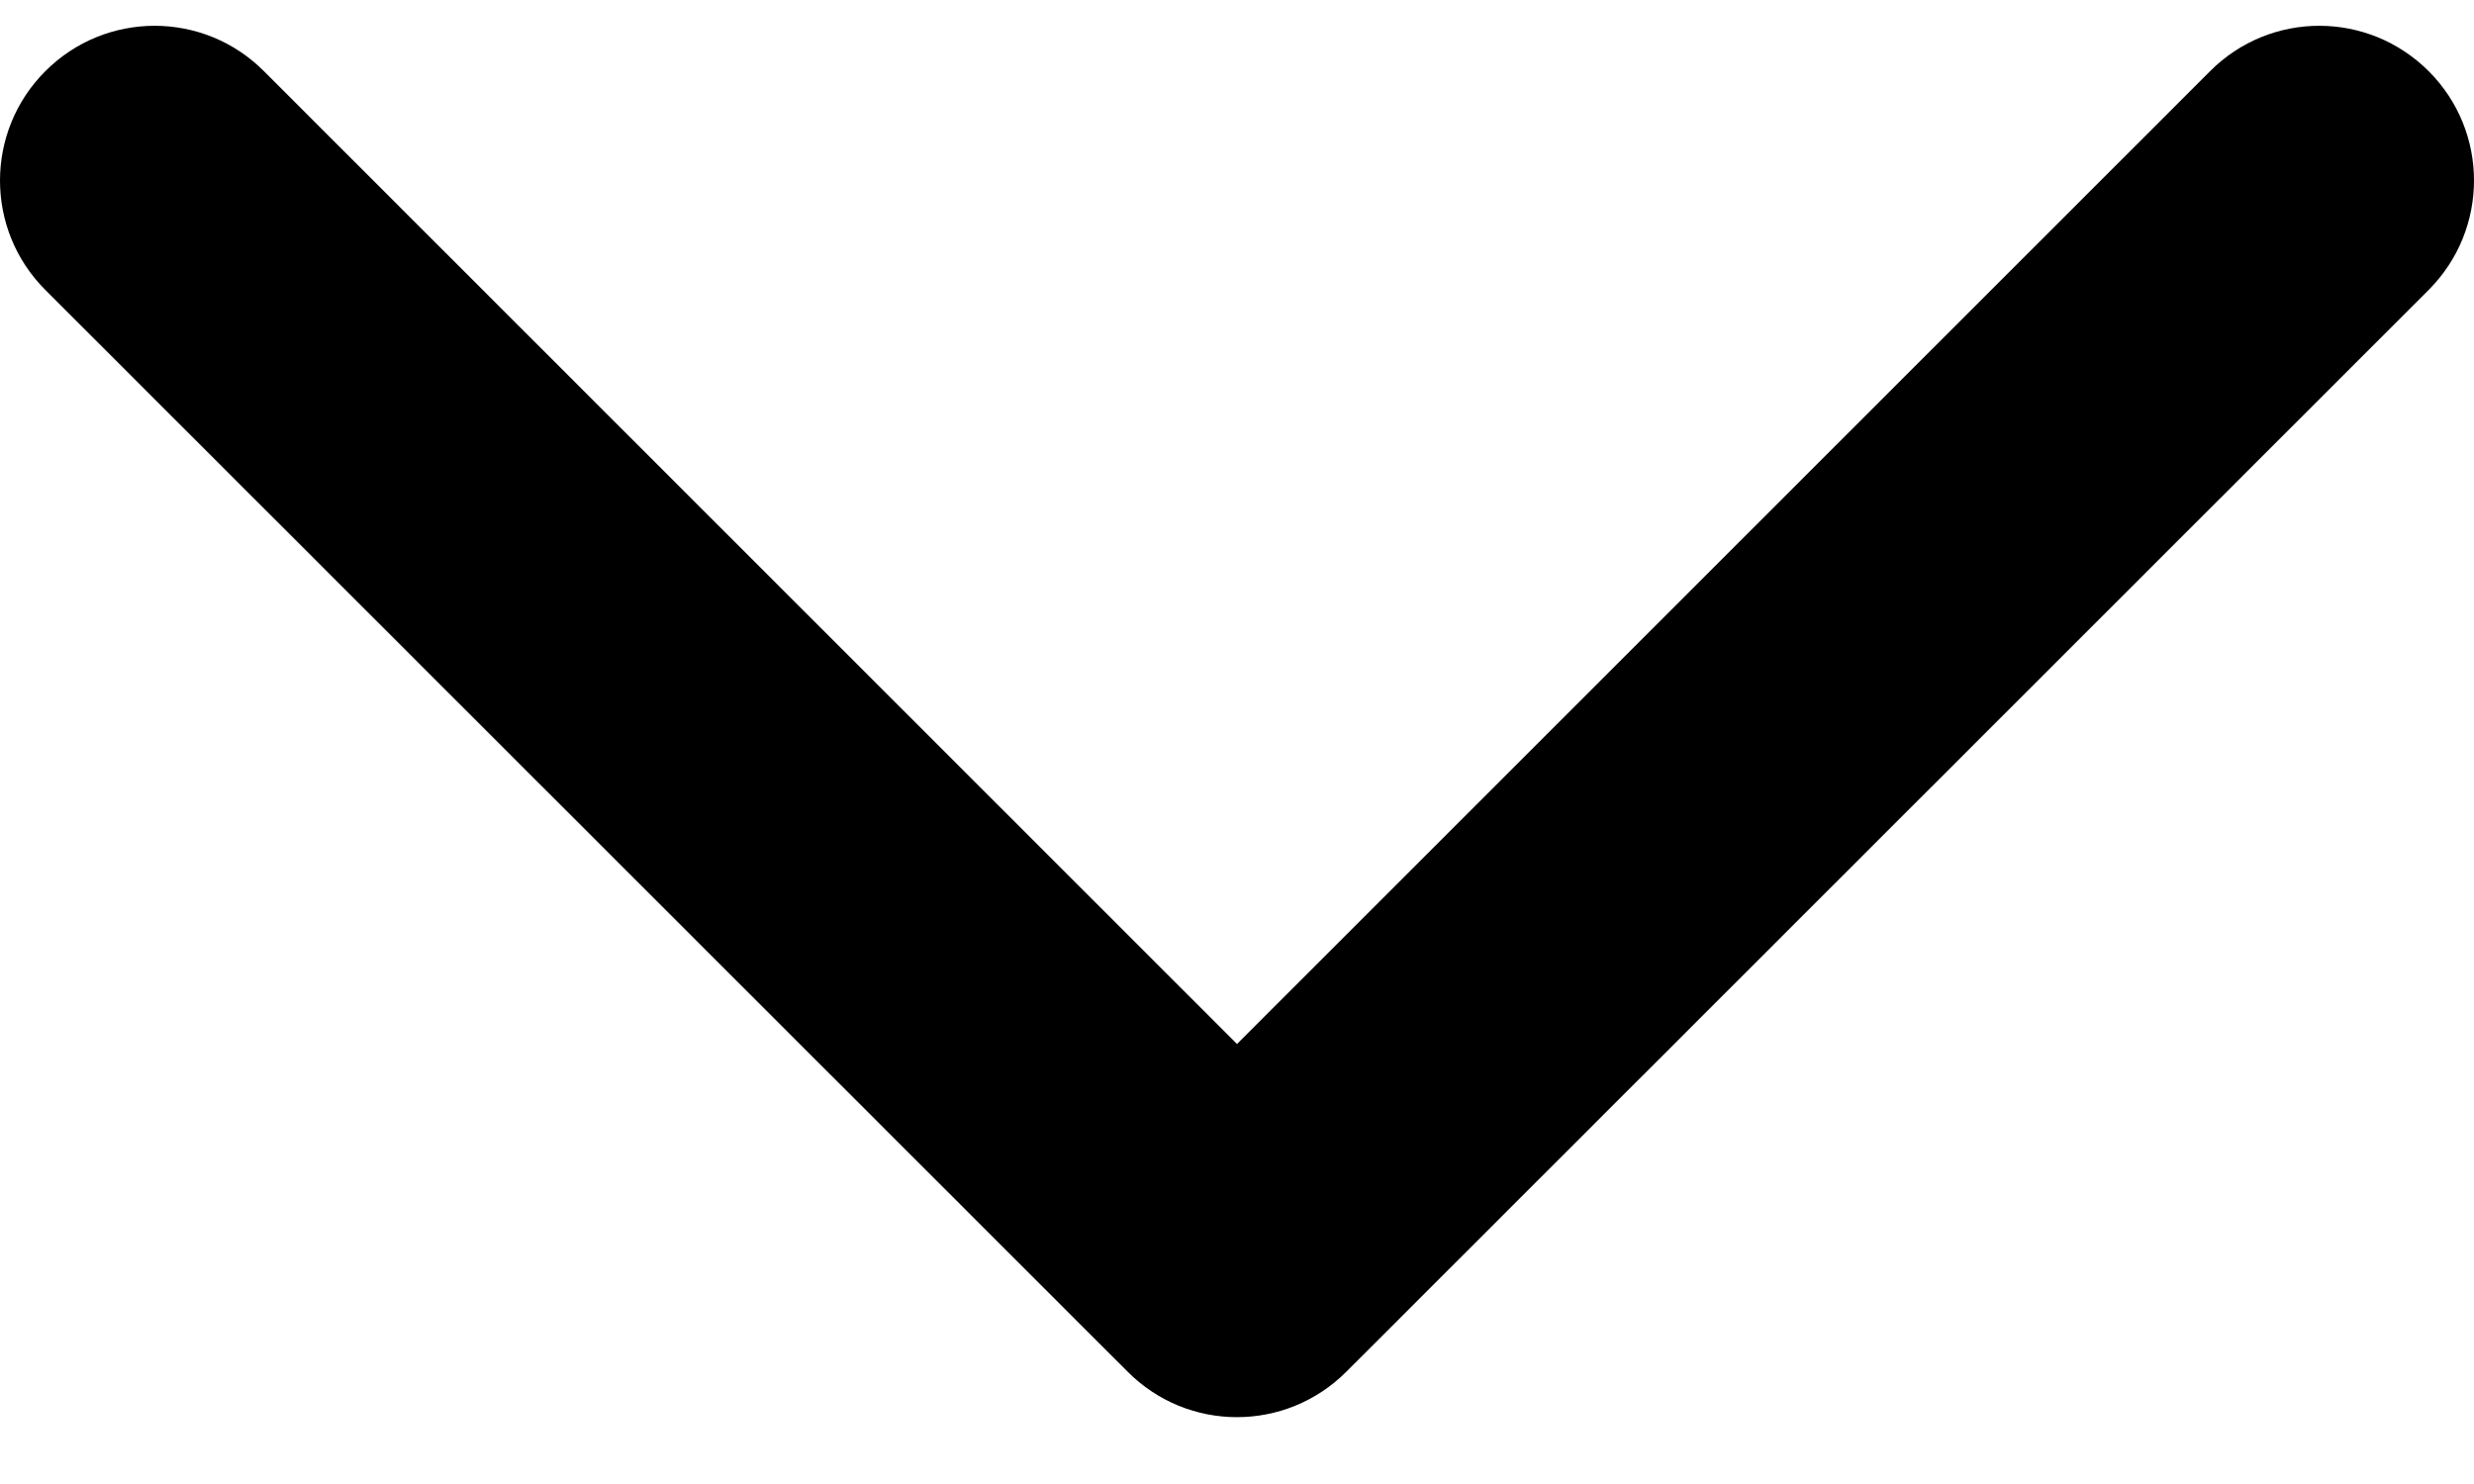 <svg width="10" height="6" viewBox="0 0 10 6" fill="none" xmlns="http://www.w3.org/2000/svg">
<path d="M2.8274e-07 0.73C2.8274e-07 0.57 0.061 0.41 0.183 0.288C0.427 0.043 0.823 0.043 1.067 0.288L5 4.221L8.933 0.288C9.177 0.043 9.572 0.043 9.817 0.288C10.061 0.532 10.061 0.927 9.817 1.172L5.442 5.546C5.197 5.791 4.802 5.791 4.558 5.546L0.183 1.172C0.061 1.05 2.8274e-07 0.89 2.8274e-07 0.73Z" fill="black"/>
</svg>
